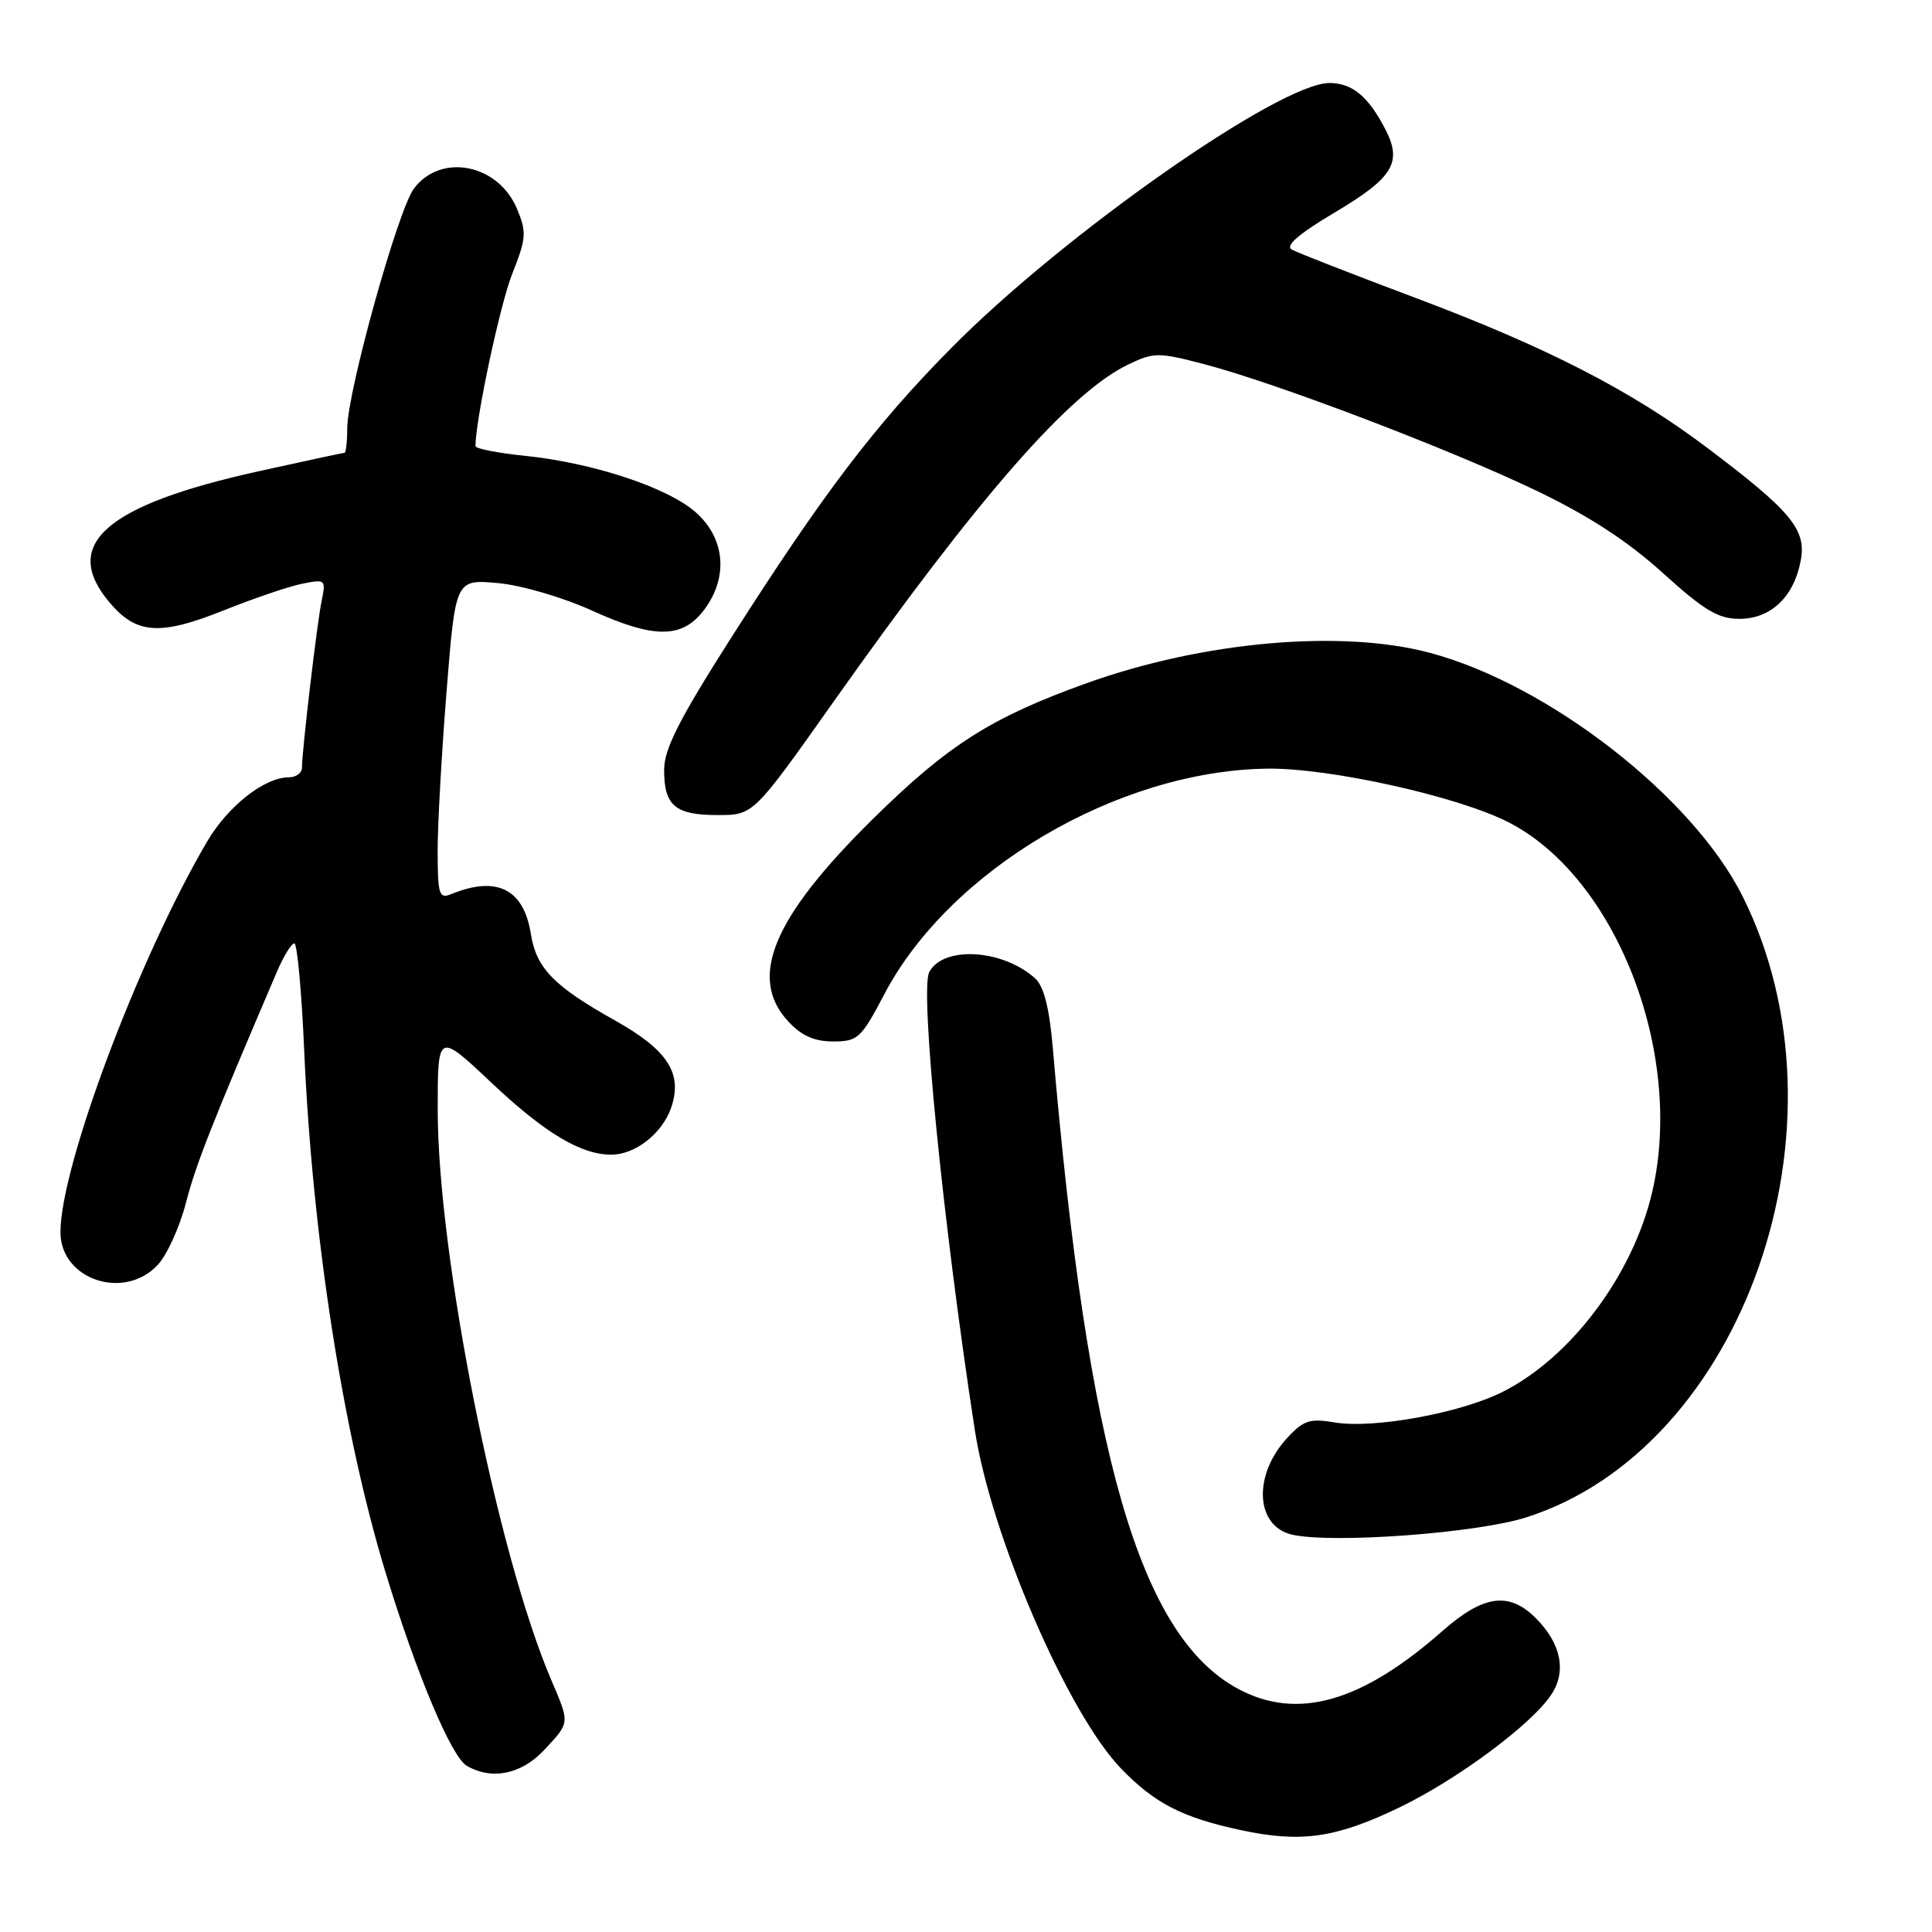 <?xml version="1.0" encoding="UTF-8" standalone="no"?>
<!DOCTYPE svg PUBLIC "-//W3C//DTD SVG 1.1//EN" "http://www.w3.org/Graphics/SVG/1.1/DTD/svg11.dtd" >
<svg xmlns="http://www.w3.org/2000/svg" xmlns:xlink="http://www.w3.org/1999/xlink" version="1.1" viewBox="0 0 256 256">
 <g >
 <path fill="currentColor"
d=" M 185.50 239.46 C 193.18 235.75 203.02 228.43 205.58 224.51 C 207.60 221.44 206.84 217.75 203.50 214.41 C 199.96 210.87 196.57 211.33 191.15 216.10 C 180.41 225.57 171.90 227.99 164.07 223.79 C 151.03 216.79 144.12 192.89 139.50 138.83 C 139.05 133.58 138.32 130.69 137.17 129.65 C 132.86 125.75 124.95 125.29 123.12 128.83 C 121.88 131.24 124.97 162.24 129.17 189.50 C 131.34 203.56 141.53 227.12 148.59 234.39 C 153.03 238.97 156.69 240.84 164.37 242.49 C 172.41 244.22 177.01 243.56 185.50 239.46 Z  M 72.10 231.89 C 75.54 228.21 75.52 228.39 73.06 222.64 C 65.89 205.91 58.00 166.32 58.00 147.06 C 58.00 136.76 58.00 136.76 65.13 143.48 C 72.17 150.12 76.97 153.00 81.00 153.00 C 84.16 153.00 87.73 150.21 88.92 146.81 C 90.50 142.26 88.51 139.15 81.50 135.22 C 73.36 130.66 71.07 128.30 70.34 123.74 C 69.39 117.77 65.81 116.00 59.75 118.49 C 58.19 119.13 58.00 118.52 57.99 112.86 C 57.98 109.36 58.52 99.81 59.17 91.63 C 60.36 76.76 60.36 76.76 65.95 77.26 C 69.12 77.55 74.55 79.14 78.50 80.93 C 86.77 84.68 90.46 84.63 93.35 80.74 C 96.52 76.48 96.08 71.35 92.24 67.93 C 88.54 64.61 78.60 61.32 69.48 60.39 C 65.91 60.02 63.00 59.45 63.00 59.11 C 63.03 55.50 66.26 40.35 67.87 36.29 C 69.74 31.58 69.80 30.77 68.51 27.68 C 66.02 21.71 58.40 20.22 54.84 25.00 C 52.71 27.87 46.03 51.88 46.01 56.75 C 46.01 58.54 45.84 60.00 45.65 60.00 C 45.46 60.00 40.31 61.11 34.20 62.46 C 13.95 66.94 8.04 72.14 14.49 79.80 C 18.06 84.05 21.17 84.27 29.64 80.88 C 33.64 79.28 38.34 77.68 40.07 77.34 C 43.12 76.73 43.20 76.80 42.62 79.60 C 42.02 82.50 40.02 99.39 40.01 101.75 C 40.00 102.44 39.21 103.00 38.25 103.00 C 35.03 103.01 30.18 106.83 27.42 111.55 C 18.35 127.02 8.03 154.51 8.01 163.25 C 7.99 169.53 16.41 172.39 20.89 167.62 C 22.12 166.31 23.81 162.59 24.64 159.37 C 25.95 154.30 28.07 148.91 36.70 128.75 C 37.58 126.69 38.62 125.00 39.00 125.00 C 39.38 125.00 39.97 131.41 40.31 139.25 C 41.39 163.86 45.46 189.96 51.13 208.50 C 55.20 221.83 59.81 232.79 61.84 233.97 C 65.16 235.91 69.09 235.11 72.10 231.89 Z  M 202.17 201.08 C 231.08 191.93 246.05 149.00 230.89 118.74 C 224.29 105.55 205.18 90.69 189.46 86.50 C 177.71 83.37 159.44 84.99 144.00 90.52 C 131.35 95.06 125.64 98.69 115.69 108.49 C 102.39 121.60 99.07 129.54 104.45 135.35 C 106.20 137.24 107.91 138.00 110.39 138.00 C 113.66 138.00 114.10 137.60 117.17 131.75 C 125.83 115.25 148.05 102.14 167.86 101.85 C 176.10 101.72 193.19 105.52 199.90 108.96 C 214.14 116.26 223.18 139.49 218.94 157.89 C 216.40 168.88 208.20 179.86 199.09 184.44 C 193.47 187.26 181.99 189.34 176.86 188.48 C 173.59 187.92 172.72 188.20 170.59 190.50 C 165.98 195.47 166.33 202.27 171.25 203.36 C 176.64 204.55 195.62 203.15 202.17 201.08 Z  M 110.39 93.07 C 129.62 65.87 141.75 51.99 149.55 48.27 C 152.92 46.67 153.51 46.67 159.58 48.26 C 169.12 50.76 192.07 59.50 203.56 65.01 C 210.53 68.35 215.67 71.70 220.33 75.92 C 225.81 80.88 227.67 82.00 230.48 82.00 C 234.65 82.00 237.71 79.09 238.61 74.26 C 239.38 70.18 237.35 67.73 226.23 59.35 C 216.20 51.77 204.96 46.00 187.43 39.42 C 179.22 36.34 171.90 33.48 171.17 33.07 C 170.26 32.57 172.09 30.99 176.85 28.16 C 184.61 23.55 185.84 21.53 183.57 17.14 C 181.31 12.77 179.18 11.00 176.15 11.00 C 169.56 11.00 140.93 31.06 126.07 46.09 C 115.93 56.35 109.07 65.38 96.83 84.59 C 89.96 95.38 88.00 99.25 88.00 102.03 C 88.00 106.77 89.47 108.00 95.11 108.00 C 99.83 108.00 99.83 108.00 110.39 93.07 Z "/>
</g>
</svg>